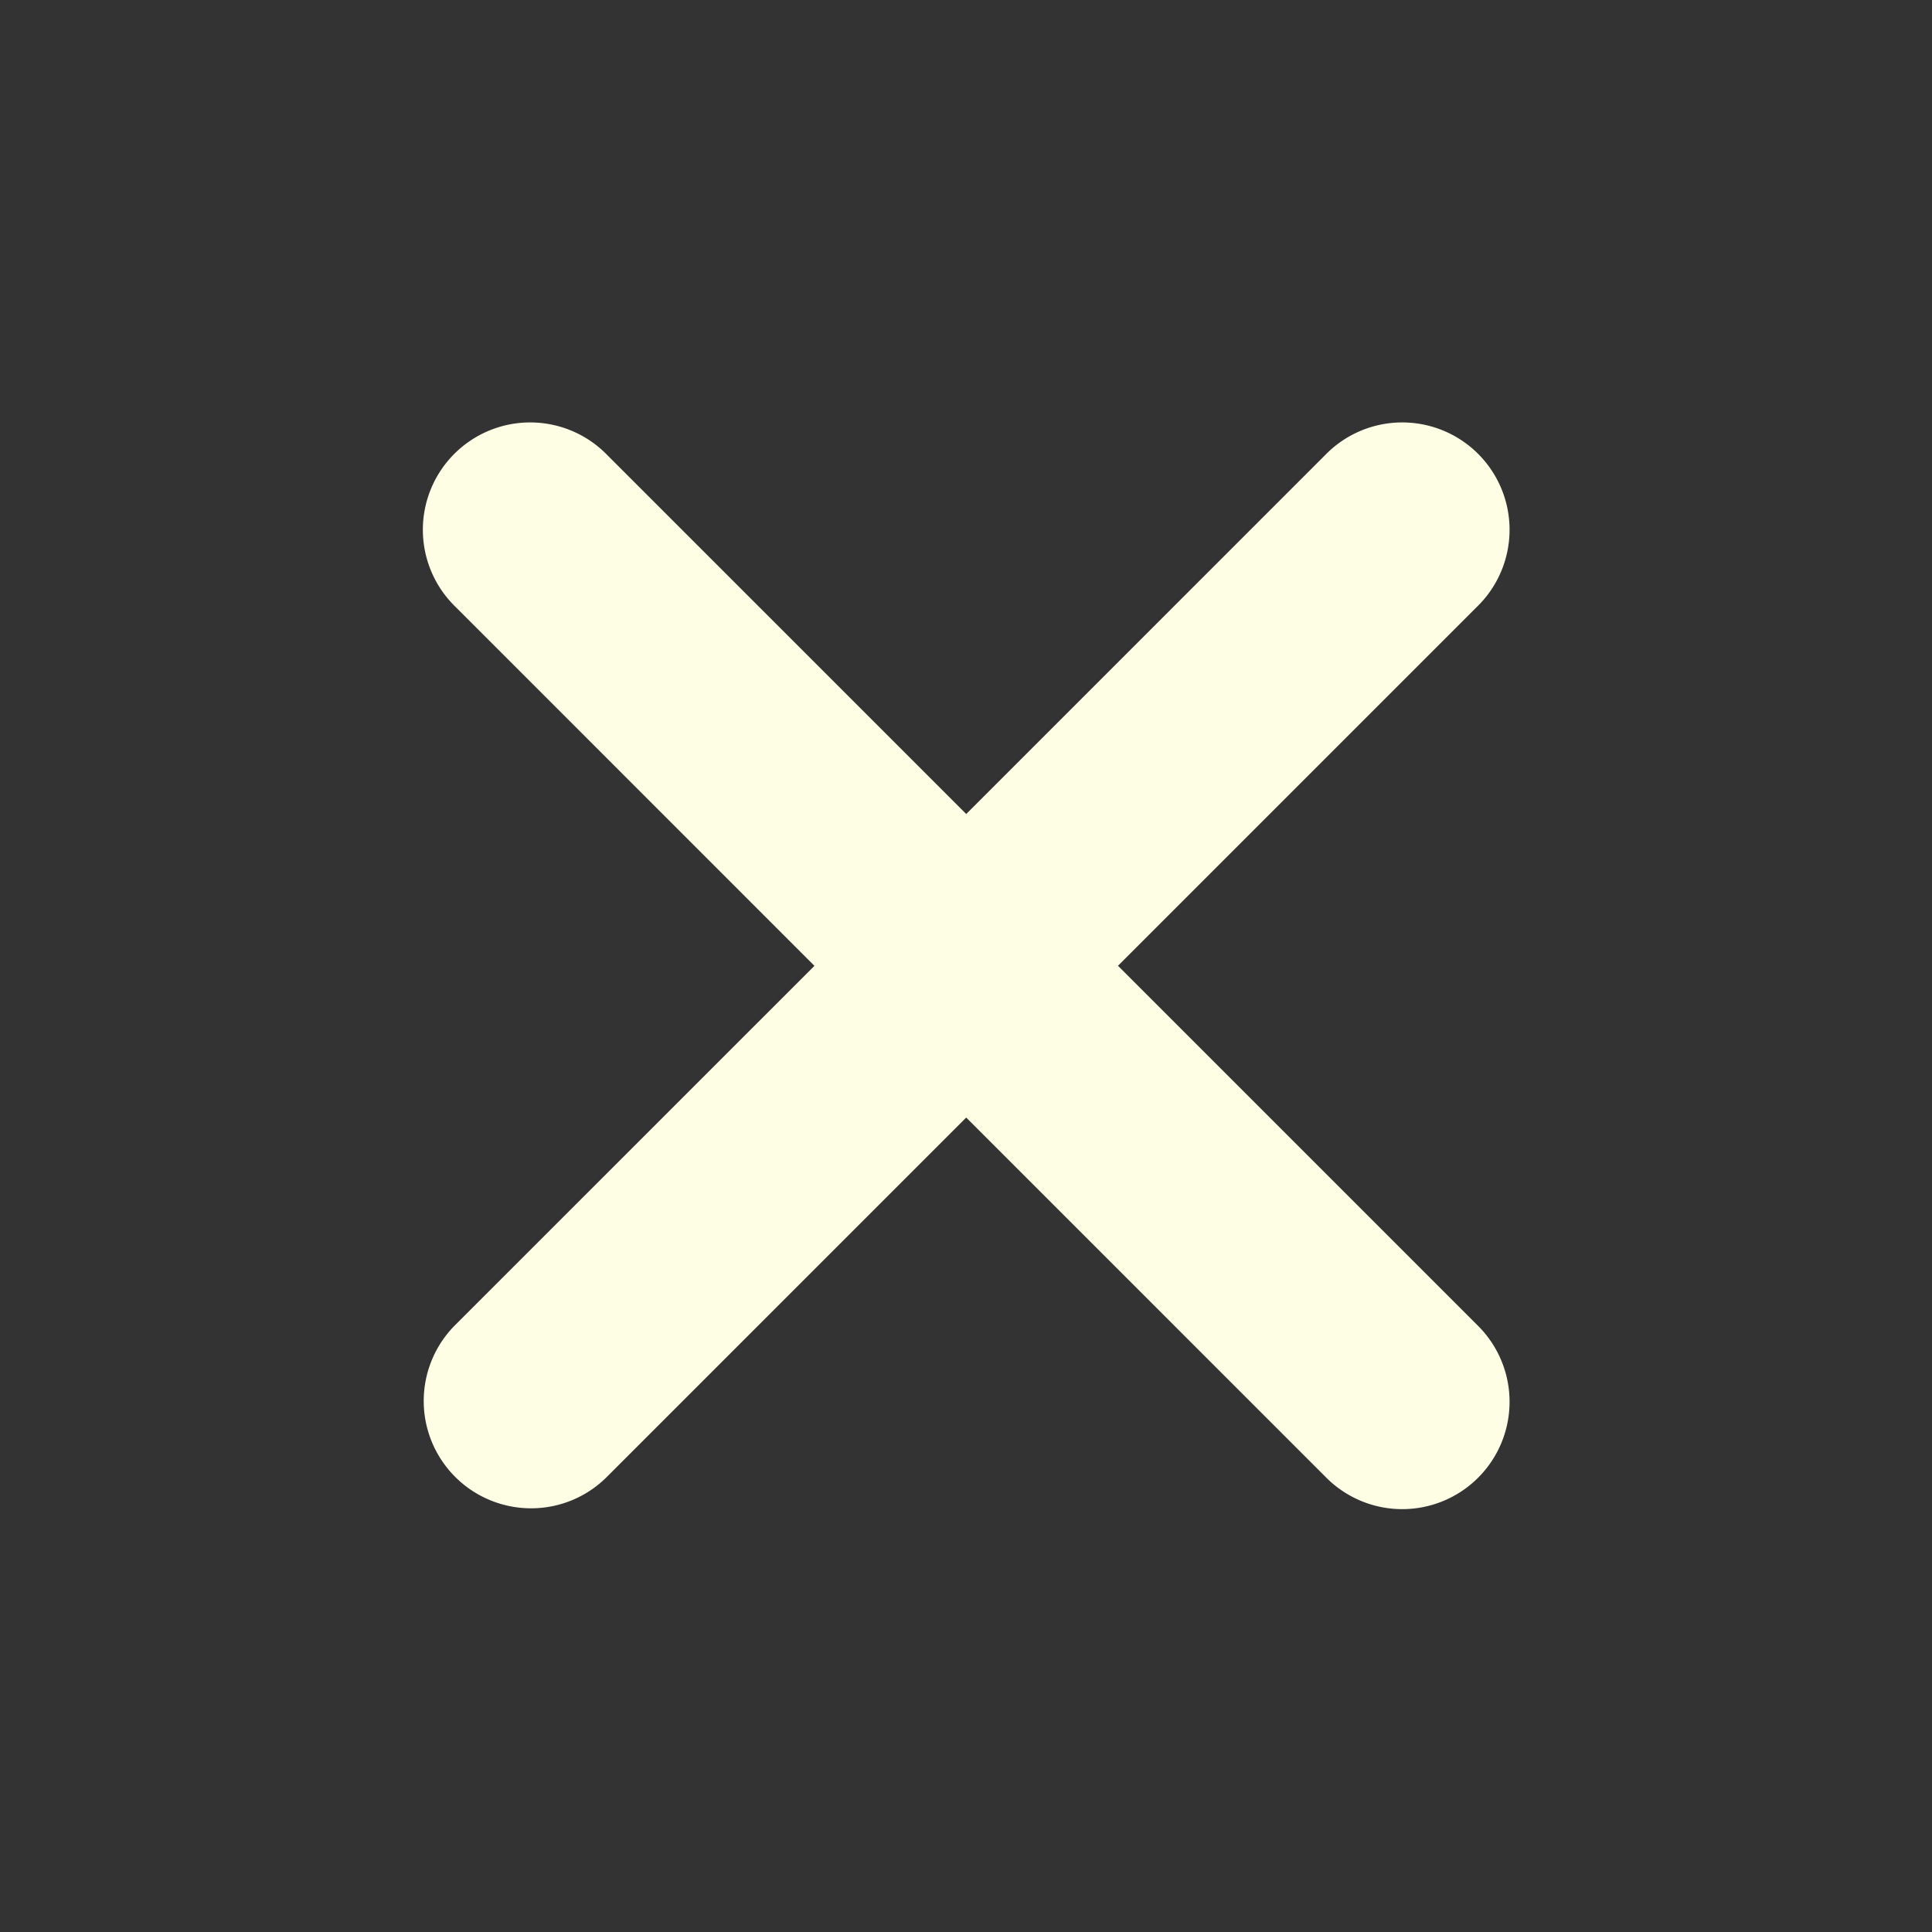 <svg xmlns="http://www.w3.org/2000/svg" viewBox="0 0 36 36">
    <rect x="0" y="0" width="36" height="36" fill="#333333" stroke="none"/>
    <path d="M27.518 24.682a2 2 0 1 1-2.828 2.828l-6.686-6.686-6.695 6.695a1.992 1.992 0 0 1-1.414.586 2 2 0 0 1-1.414-3.414l6.695-6.694L8.49 11.31a2 2 0 1 1 2.828-2.828l6.686 6.686 6.686-6.686a2 2 0 1 1 2.828 2.828l-6.686 6.686 6.686 6.686z" fill="#fefee5"/>
</svg>
